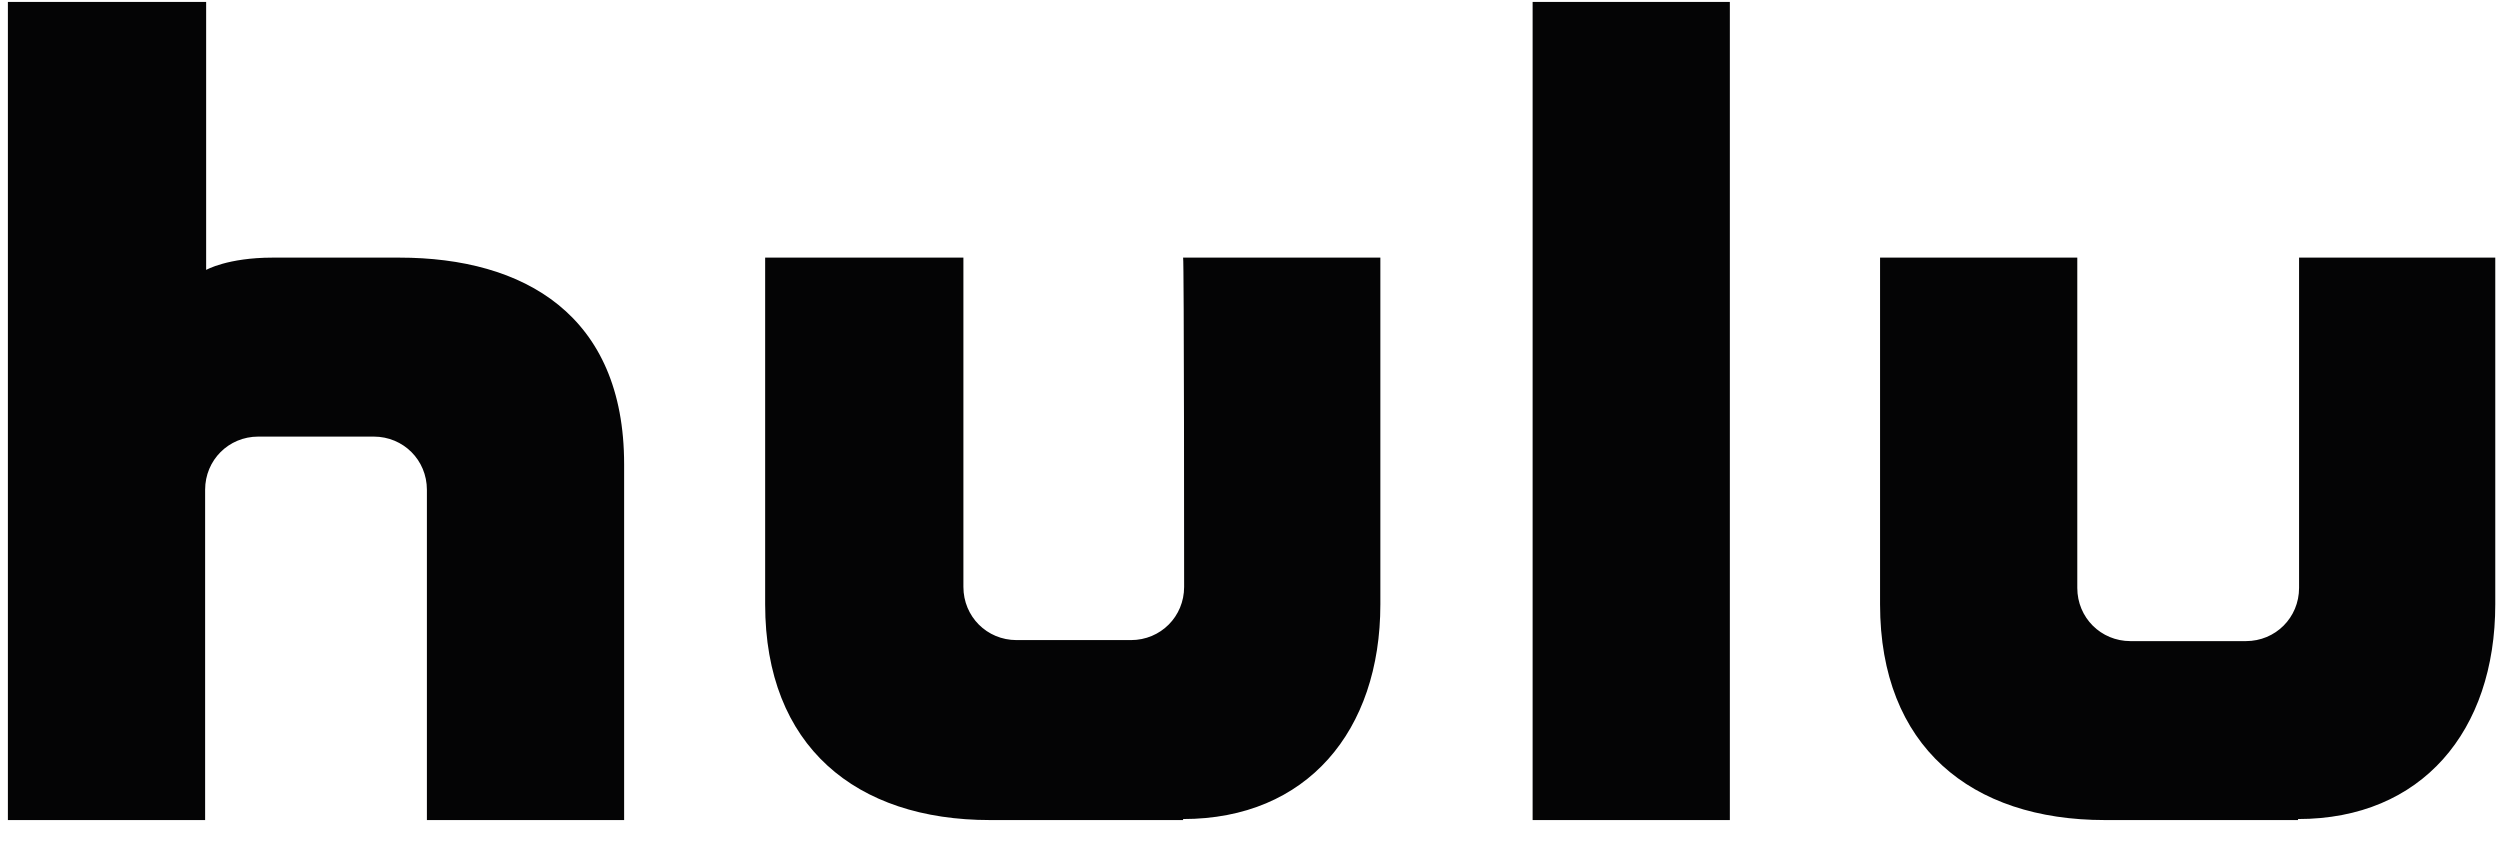<svg width="83" height="28" viewBox="0 0 83 28" fill="none" xmlns="http://www.w3.org/2000/svg">
<path fill-rule="evenodd" clip-rule="evenodd" d="M13.257 8.553H9.05C7.557 8.553 6.844 8.961 6.844 8.961V0.065H0.262V27.226H6.81V16.26C6.81 15.275 7.591 14.495 8.575 14.495H12.408C13.392 14.495 14.173 15.275 14.173 16.26V27.226H20.721V15.411C20.721 10.454 17.396 8.553 13.257 8.553ZM76.329 8.553V19.519C76.329 20.504 75.548 21.285 74.564 21.285H70.731C69.747 21.285 68.966 20.504 68.966 19.519V8.553H62.418V20.063C62.418 24.782 65.438 27.226 69.882 27.226H76.295V27.192C80.4 27.192 82.843 24.273 82.843 20.063V8.553H76.329ZM39.313 19.485C39.313 20.47 38.533 21.251 37.549 21.251H33.749C32.765 21.251 31.985 20.47 31.985 19.485V8.553H25.403V20.063C25.403 24.782 28.422 27.226 32.867 27.226H39.279V27.192C43.385 27.192 45.828 24.273 45.828 20.063V8.553H39.279C39.313 8.553 39.313 19.485 39.313 19.485ZM50.883 27.226H57.431V0.065H50.883V27.226Z" fill="#040405"/>
</svg>
